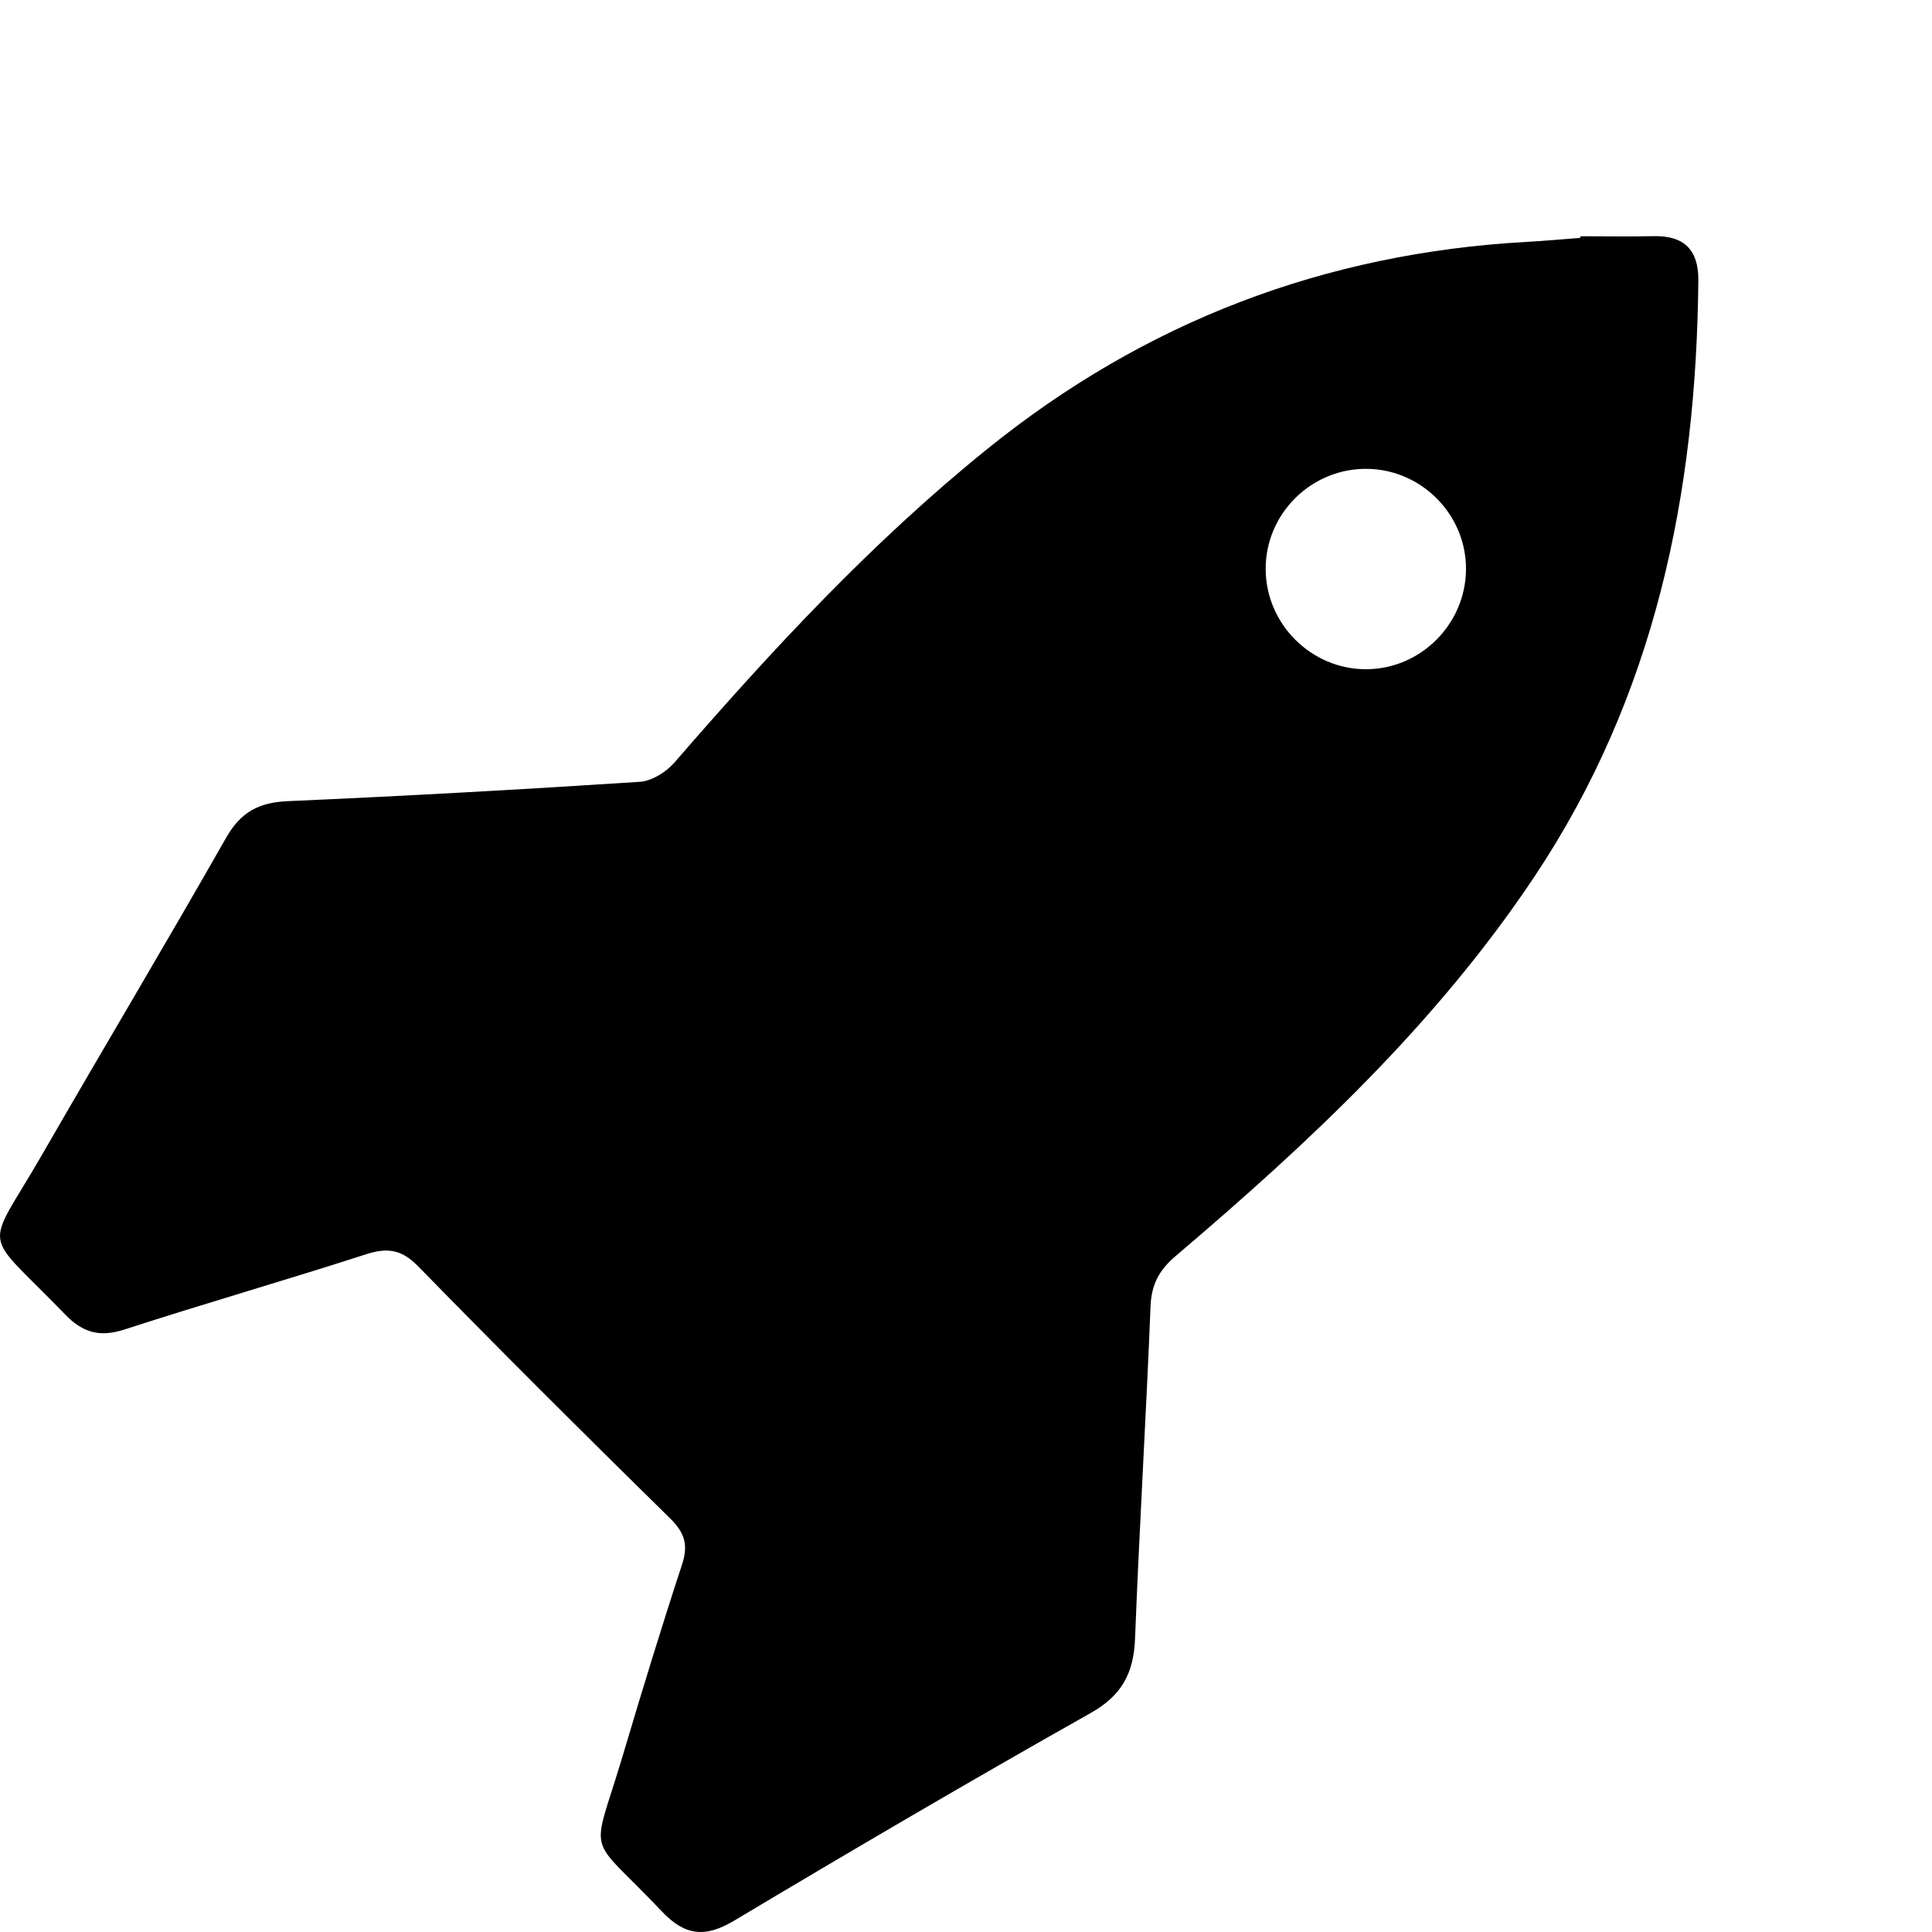 <?xml version="1.0" encoding="utf-8"?>
<!-- Generator: Adobe Illustrator 16.0.0, SVG Export Plug-In . SVG Version: 6.00 Build 0)  -->
<!DOCTYPE svg PUBLIC "-//W3C//DTD SVG 1.1//EN" "http://www.w3.org/Graphics/SVG/1.1/DTD/svg11.dtd">
<svg version="1.1" id="Layer_1" xmlns="http://www.w3.org/2000/svg" xmlns:xlink="http://www.w3.org/1999/xlink" x="0px" y="0px"
	 width="128px" height="128px" viewBox="0 0 128 128" enable-background="new 0 0 128 128" xml:space="preserve">
<g display="none">
	<path display="inline" d="M49.034,85.738c-3.403-1.193-5.985-3.201-7.422-6.613c-0.805-1.917-1.99-2.148-3.934-1.053
		c-5.285,2.984-10.732,5.67-16.076,8.547c-0.806,0.433-1.583,1.132-1.851,1.921C16.919,96.868,11,114.934,11,115.6
		c0,0.003,0,0.004,0,0.004l14.066-13.391c0.533-0.499,0.641-1.459,0.35-2.134c0,0-0.238-0.456-0.256-1.449
		c-0.053-2.92,2.142-5.344,5.02-5.513c2.904-0.167,5.585,2.33,5.679,5.28c0.09,2.836-2.22,5.276-5.129,5.421
		c-1.095,0.056-1.718-0.183-1.718-0.183c-0.682-0.261-1.679-0.07-2.211,0.433l-14.482,13.635c0.224-0.063,18.358-6.002,27.131-9.016
		c0.878-0.3,1.671-1.337,2.153-2.222c2.954-5.426,5.714-10.961,8.74-16.349C51.555,87.959,51.378,86.561,49.034,85.738z"/>
	<path display="inline" d="M106.048,11.193c-11.34,11.17-23.761,21.063-38.303,28.575c-6.393,3.302-12.014,8.287-17.546,13.016
		c-5.331,4.559-7.387,10.966-7.393,17.869c-0.004,8.041,4.604,13.223,12.617,13.967c7.693,0.714,14.368-1.843,19.746-7.513
		c8.387-8.844,14.33-19.386,20.476-29.758c5.062-8.542,10.823-16.477,18.179-23.161c0.846-0.769,1.694-1.535,2.541-2.302
		C114.106,16.556,110.436,13.06,106.048,11.193z"/>
</g>
<g>
	<path fill-rule="evenodd" clip-rule="evenodd" d="M104.698,15.652c1.617,0,3.235,0.03,4.853-0.006
		c2.026-0.045,2.988,0.909,2.968,2.933c-0.134,14.149-2.874,27.553-10.898,39.559c-6.492,9.714-14.904,17.576-23.718,25.066
		c-1.098,0.933-1.618,1.882-1.676,3.336c-0.294,7.344-0.744,14.68-1.027,22.026c-0.089,2.269-0.863,3.754-2.936,4.923
		c-7.937,4.475-15.797,9.083-23.62,13.757c-1.928,1.152-3.265,1.01-4.803-0.619c-5.058-5.354-4.681-3.252-2.569-10.356
		c1.256-4.223,2.542-8.436,3.916-12.62c0.424-1.292,0.182-2.098-0.793-3.055c-5.617-5.513-11.193-11.071-16.692-16.7
		c-1.108-1.134-2.05-1.251-3.477-0.789c-5.313,1.717-10.681,3.257-15.991,4.979c-1.635,0.53-2.763,0.2-3.925-1.004
		c-5.605-5.813-5.348-3.936-1.496-10.627c4.035-7.004,8.181-13.943,12.178-20.97c0.957-1.682,2.168-2.323,4.056-2.405
		c7.784-0.343,15.562-0.774,23.336-1.282c0.801-0.051,1.756-0.649,2.304-1.284c6.41-7.401,13.042-14.561,20.688-20.741
		c10.471-8.467,22.395-13.007,35.807-13.75c1.173-0.064,2.345-0.174,3.518-0.263C104.699,15.726,104.698,15.689,104.698,15.652z
		 M90.474,44.338c3.613,0.011,6.605-2.948,6.652-6.573c0.046-3.613-2.887-6.634-6.507-6.702c-3.716-0.07-6.79,2.96-6.765,6.667
		C83.879,41.348,86.867,44.329,90.474,44.338z"/>
</g>
<g display="none">
	<path display="inline" fill-rule="evenodd" clip-rule="evenodd" d="M64.051,33.031c9.641,0.033,17.476,3.855,23.742,11.071
		c2.42,2.788,4.475,5.834,6.343,9.005c2.963,5.035,6.648,9.422,11.464,12.78c0.996,0.695,2.096,1.338,3.248,1.684
		c1.478,0.449,3.06-0.53,3.673-1.965c0.624-1.47,0.187-3.269-1.179-4.087c-5.169-3.091-8.827-7.551-11.823-12.675
		c-2.204-3.77-4.748-7.305-7.745-10.5c-6.286-6.7-13.902-10.81-23.1-11.749c-9.383-0.961-18.246,0.687-26.21,5.906
		c-8.355,5.477-13.874,13.117-16.538,22.761c-0.702,2.549-0.761,5.202-0.467,7.808c0.564,4.974,1.309,9.925,1.943,14.894
		c0.303,2.369,0.631,4.747,0.76,7.13c0.141,2.613-0.77,4.995-2.101,7.219c-1.526,2.553-3.532,4.708-5.673,6.744
		c-1.035,0.987-1.481,2.147-1.087,3.552c0.64,2.294,3.494,3.37,5.262,1.794c4.725-4.216,8.68-8.989,10.069-15.411
		c0.513-2.373,0.482-4.764,0.16-7.143c-0.666-4.936-1.453-9.857-2.117-14.796c-0.416-3.07-0.785-6.166-0.292-9.259
		c0.536-3.359,2.015-6.371,3.792-9.227c5.14-8.252,12.437-13.376,22.095-14.956C60.179,33.301,62.125,33.218,64.051,33.031z"/>
	<path display="inline" fill-rule="evenodd" clip-rule="evenodd" d="M64.115,50.433c-6.262-0.027-11.717,3.795-14.391,9.971
		c-2.496,5.754-1.993,11.375,0.524,16.957c2.344,5.193,5.655,9.745,9.322,14.052c6.511,7.644,13.901,14.373,21.675,20.689
		c3.399,2.766,6.898,5.406,10.404,8.036c2.077,1.56,4.874,0.556,5.431-1.899c0.344-1.504-0.229-2.684-1.452-3.619
		c-3.536-2.713-7.113-5.382-10.562-8.202c-7.346-5.999-14.342-12.381-20.48-19.64c-3.293-3.897-6.332-7.973-8.311-12.726
		c-0.963-2.318-1.682-4.702-1.303-7.264c0.284-1.912,0.875-3.721,1.91-5.364c2.587-4.096,7.224-5.342,11.524-3.098
		c2.52,1.315,4.187,3.411,5.357,5.949c1.796,3.892,3.818,7.656,6.245,11.197c3.717,5.425,8.422,9.886,13.646,13.809
		c4.51,3.388,9.105,6.662,13.682,9.959c1.697,1.226,3.824,0.884,4.938-0.717c1.111-1.594,0.706-3.594-0.994-4.83
		c-4.318-3.137-8.634-6.277-12.964-9.403c-8.157-5.89-14.224-13.448-18.262-22.663c-2-4.559-5.189-7.993-9.837-9.96
		C68.266,50.841,66.228,50.445,64.115,50.433z"/>
	<path display="inline" fill-rule="evenodd" clip-rule="evenodd" d="M37.088,64.994c0.014,4.282,0.843,8.457,1.652,12.636
		c0.768,3.951,1.724,7.897,1.434,11.959c-0.284,3.953-1.246,7.749-3.203,11.236c-1.531,2.729-3.751,4.708-6.647,5.911
		c-0.673,0.279-1.357,0.533-2.041,0.792c-1.952,0.738-2.875,2.563-2.221,4.403c0.645,1.82,2.557,2.649,4.516,2.016
		c7.238-2.337,11.965-7.195,14.409-14.337c1.53-4.474,2.472-9.061,1.942-13.8c-0.369-3.296-0.986-6.568-1.565-9.835
		c-0.614-3.47-1.315-6.918-1.446-10.46c-0.284-7.601,3.097-13.232,9.332-17.26c8.095-5.227,17.952-4.144,25.212,2.65
		c3.114,2.917,5.565,6.34,7.232,10.238c2.396,5.595,6.102,10.154,10.549,14.189c3.518,3.191,7.281,6.054,11.293,8.592
		c1.22,0.771,2.479,0.828,3.711,0.086c1.126-0.676,1.682-1.728,1.626-3.04c-0.052-1.25-0.694-2.166-1.747-2.836
		c-4.044-2.58-7.851-5.474-11.316-8.798c-3.223-3.094-5.911-6.539-7.744-10.689c-2.537-5.743-6.154-10.745-11.187-14.606
		c-5.622-4.31-11.956-6.356-19.059-5.761c-11.539,0.963-21.375,9.838-23.82,19.243C37.364,59.978,37.09,62.468,37.088,64.994z"/>
	<path display="inline" fill-rule="evenodd" clip-rule="evenodd" d="M63.67,14.354c-11.729-0.022-22.078,3.927-31.333,10.965
		c-4.701,3.572-8.833,7.717-12.324,12.494c-0.671,0.919-1.042,1.904-0.762,3.04c0.352,1.435,1.278,2.331,2.729,2.594
		c1.426,0.26,2.58-0.269,3.417-1.434c1.973-2.757,4.229-5.26,6.701-7.57c6.234-5.824,13.334-10.119,21.689-12.159
		c5.023-1.225,10.106-1.375,15.232-0.85c5.31,0.543,10.378,1.898,15.134,4.363c5.119,2.654,9.311,6.406,12.938,10.84
		c2.893,3.533,5.564,7.217,7.924,11.128c1.03,1.708,3.075,2.23,4.72,1.25c1.619-0.963,2.181-3,1.16-4.673
		c-4.095-6.712-8.681-13.051-14.56-18.337c-6.358-5.716-13.836-9.174-22.219-10.714C70.664,14.654,67.182,14.344,63.67,14.354z"/>
	<path display="inline" fill-rule="evenodd" clip-rule="evenodd" d="M64.412,2.434c-14.644,0.208-27.79,4.538-39.256,13.736
		c-1.207,0.967-1.866,2.124-1.511,3.676c0.564,2.469,3.348,3.429,5.432,1.924c2.042-1.473,4.034-3.025,6.161-4.363
		c6.895-4.336,14.45-6.778,22.53-7.644c8.718-0.932,17.25-0.198,25.494,2.927c6.232,2.364,11.748,5.846,16.338,10.724
		c0.412,0.441,0.79,0.912,1.174,1.379c1.296,1.568,3.395,1.831,4.903,0.61c1.475-1.194,1.68-3.27,0.427-4.861
		c-2.294-2.91-5.041-5.35-8.026-7.523C90.594,7.566,82.212,4.362,73.06,3.182C70.192,2.813,67.294,2.677,64.412,2.434z"/>
	<path display="inline" fill-rule="evenodd" clip-rule="evenodd" d="M60.648,67.544c0.167,0.548,0.283,1.12,0.508,1.639
		c2.027,4.684,4.863,8.867,7.967,12.88c7.438,9.615,16.328,17.742,25.924,25.134c2.117,1.626,4.268,3.21,6.451,4.749
		c2.242,1.577,5.167,0.234,5.409-2.459c0.121-1.342-0.493-2.348-1.559-3.158c-3.911-2.974-7.885-5.869-11.672-8.991
		c-7.883-6.496-15.088-13.664-21.055-22.005c-2.082-2.909-3.968-5.939-5.388-9.247c-0.652-1.521-2.288-2.289-3.869-1.924
		C61.805,64.522,60.728,65.896,60.648,67.544z"/>
	<path display="inline" fill-rule="evenodd" clip-rule="evenodd" d="M14.634,69.512c0.038,6.576,0.889,13.055,2.339,19.457
		c0.378,1.67,1.654,2.727,3.237,2.785c1.53,0.053,2.969-0.923,3.35-2.419c0.161-0.631,0.156-1.362,0.016-2.002
		c-1.336-6.146-2.175-12.351-2.102-18.648c0.058-4.903,0.577-9.748,2.179-14.424c0.196-0.57,0.434-1.126,0.663-1.685
		c0.724-1.771-0.002-3.687-1.689-4.458c-1.693-0.774-3.78-0.146-4.463,1.619c-0.914,2.359-1.697,4.79-2.287,7.25
		C14.894,61.091,14.646,65.295,14.634,69.512z"/>
	<path display="inline" fill-rule="evenodd" clip-rule="evenodd" d="M68.635,109.298c-4.231,0.149-7.384,2.179-9.724,5.611
		c-1.533,2.25-2.526,4.749-3.252,7.353c-0.5,1.798,0.552,3.598,2.286,4.119c1.824,0.549,3.593-0.42,4.282-2.244
		c0.627-1.665,1.269-3.334,2.061-4.925c0.671-1.351,1.723-2.416,3.222-2.921c0.884-0.295,1.776-0.29,2.548,0.217
		c1.424,0.936,2.874,1.861,4.163,2.967c1.291,1.111,2.398,2.439,3.585,3.67c1.045,1.085,2.536,1.398,3.878,0.805
		c1.308-0.578,2.147-1.877,2-3.326c-0.06-0.601-0.252-1.289-0.625-1.739c-2.789-3.379-5.884-6.426-9.852-8.431
		C71.778,109.73,70.267,109.276,68.635,109.298z"/>
	<path display="inline" fill-rule="evenodd" clip-rule="evenodd" d="M58.898,101.353c-0.125-3.112-0.748-6.063-2.253-8.79
		c-0.773-1.395-2.216-2.04-3.695-1.717c-1.525,0.332-2.589,1.466-2.685,3.048c-0.037,0.598,0.097,1.275,0.363,1.812
		c1.863,3.769,1.76,7.533,0.043,11.287c-1.71,3.748-4.574,6.525-7.782,8.988c-1.446,1.112-1.966,2.451-1.512,3.933
		c0.654,2.132,3.185,3.213,4.988,1.916c5.78-4.159,10.385-9.233,11.989-16.448C58.646,104.064,58.722,102.695,58.898,101.353z"/>
</g>
<g display="none">
	<path display="inline" d="M4.193,62.609L30.55,36.055c1.185-1.284,2.37-1.086,3.455,0l5.331,5.232c1.184,1.086,1.086,2.171,0,3.356
		l-19.841,19.84l19.841,19.842c1.086,1.185,1.086,2.171,0,3.356l-5.331,5.331c-1.085,0.987-2.271,1.185-3.455,0L4.193,66.458
		c-0.689-0.691-0.987-1.282-0.987-1.975C3.206,63.793,3.602,63.299,4.193,62.609z"/>
	<path display="inline" d="M66.38,32.007c0.396-1.481,1.184-2.369,3.06-2.369h8.687c1.975,0,2.566,0.987,2.073,2.863L61.248,96.962
		c-0.396,1.479-1.186,2.368-3.06,2.368h-8.687c-1.975,0-2.567-1.085-2.074-2.862L66.38,32.007z"/>
	<path display="inline" d="M123.433,66.458L97.078,93.013c-1.184,1.185-2.467,1.185-3.553,0l-5.133-5.331
		c-1.186-1.186-1.186-2.171,0-3.356l19.742-19.842l-19.742-19.84c-1.186-1.186-1.186-2.171,0-3.356l5.133-5.232
		c1.086-1.186,2.369-1.284,3.553,0l26.355,26.554c0.594,0.69,0.891,1.184,0.891,1.875C124.324,65.176,124.125,65.767,123.433,66.458
		z"/>
</g>
</svg>
